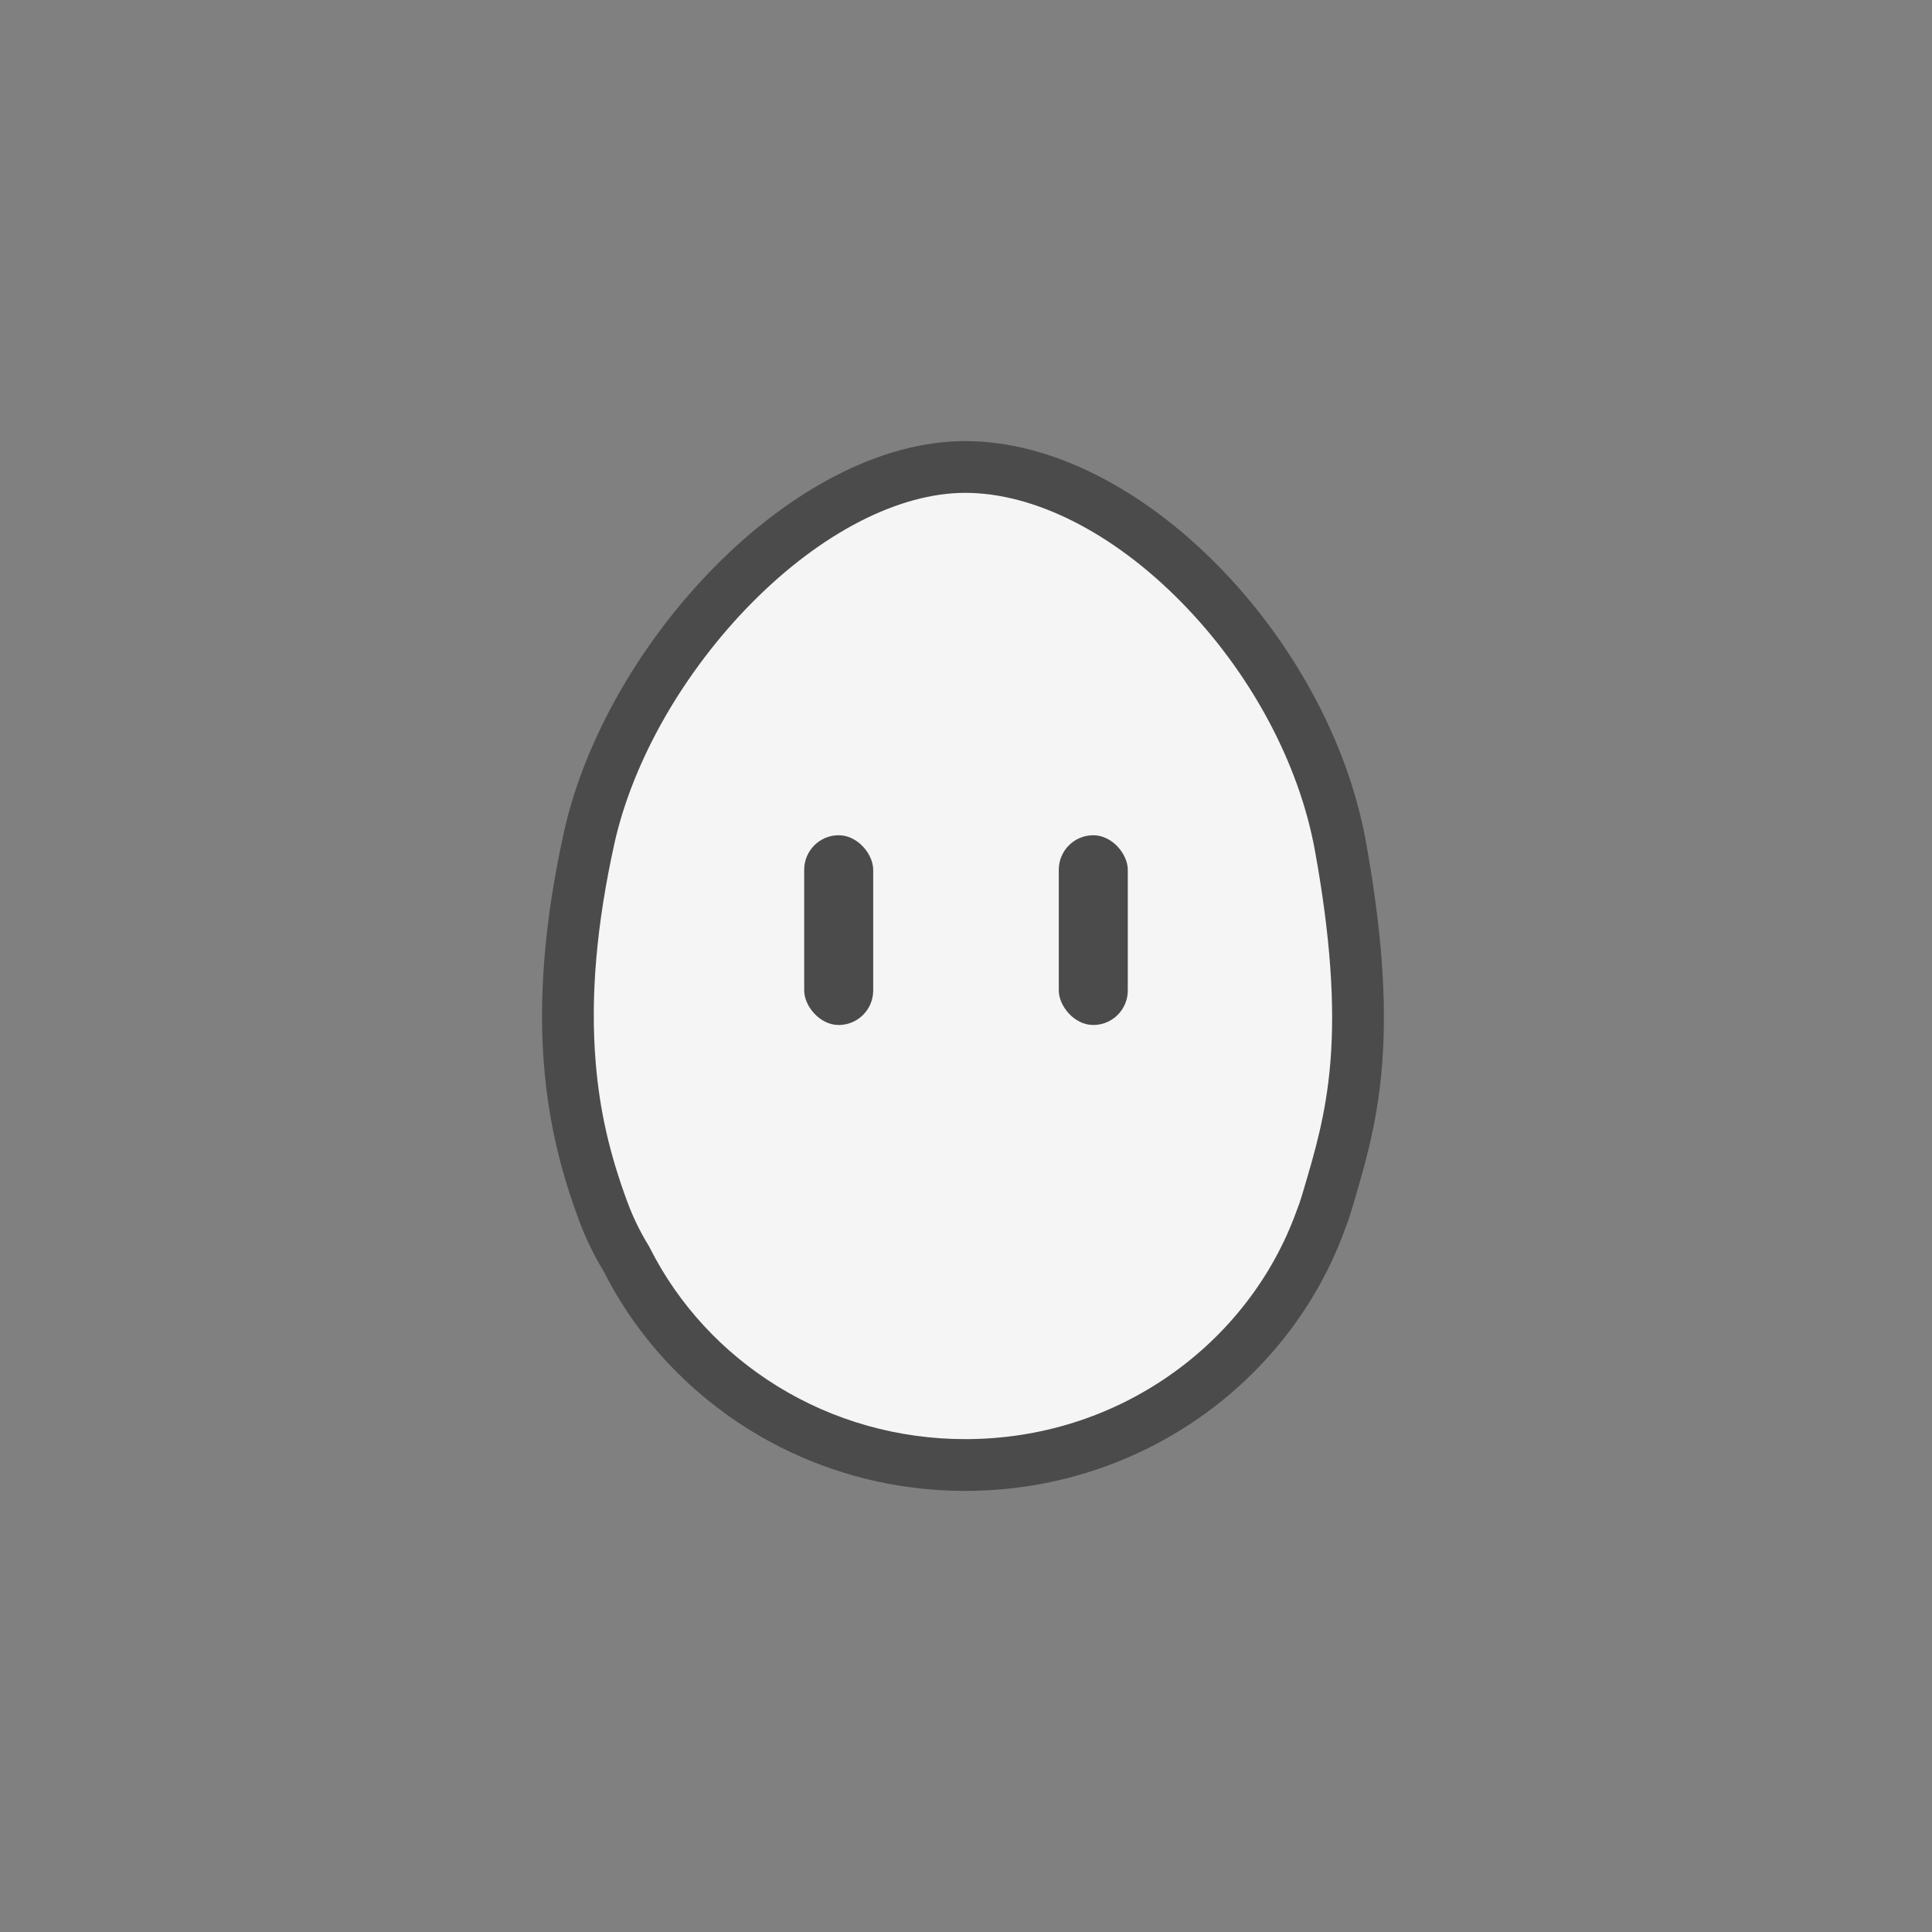 <svg xmlns="http://www.w3.org/2000/svg" xmlns:xlink="http://www.w3.org/1999/xlink" width="112" height="112" viewBox="0 0 112 112"><rect x="0" y="0" width="112" height="112" fill="#808080" stroke="none"/><defs><style>.a{fill:#fff;stroke:#707070;}.b{clip-path:url(#a);}.c{fill:#f5f5f5;}.d{fill:#4b4b4b;}.e,.f{stroke:none;}.f{fill:#4b4b4b;}</style><clipPath id="a"><rect class="a" width="112" height="112" transform="translate(208 176)"/></clipPath></defs><g class="b" transform="translate(-208 -176)"><g transform="translate(171.1 21.19)"><g class="c" transform="translate(68.323 180.381)"><path class="e" d="M 24.533 59.357 C 20.372 59.357 16.325 58.213 12.83 56.051 C 9.433 53.948 6.698 50.981 4.923 47.472 L 4.896 47.419 L 4.866 47.369 C 4.341 46.508 3.898 45.594 3.549 44.653 C 2.866 42.812 1.923 39.924 1.611 36.102 C 1.29 32.162 1.655 27.882 2.728 23.018 C 3.282 20.503 4.351 17.821 5.818 15.262 C 7.262 12.744 9.099 10.332 11.129 8.286 C 13.193 6.206 15.471 4.494 17.716 3.335 C 20.075 2.117 22.369 1.5 24.533 1.5 C 28.919 1.5 33.856 3.954 38.08 8.234 C 42.313 12.523 45.303 18.077 46.281 23.471 C 48.308 34.646 46.919 39.333 45.576 43.865 L 45.482 44.184 C 45.391 44.492 45.282 44.808 45.157 45.123 L 45.15 45.143 L 45.143 45.162 C 44.403 47.205 43.347 49.122 42.004 50.86 C 40.673 52.582 39.088 54.094 37.293 55.354 C 33.561 57.973 29.149 59.357 24.533 59.357 Z"/><path class="f" d="M 24.533 3 C 20.691 3 16.193 5.312 12.194 9.343 C 10.254 11.297 8.5 13.602 7.119 16.009 C 5.727 18.437 4.715 20.972 4.192 23.341 C 3.153 28.057 2.797 32.191 3.106 35.98 C 3.335 38.786 3.905 41.3 4.955 44.131 C 5.271 44.982 5.672 45.809 6.147 46.588 L 6.208 46.689 L 6.262 46.795 C 7.912 50.058 10.457 52.818 13.62 54.775 C 16.877 56.791 20.651 57.857 24.533 57.857 C 28.839 57.857 32.953 56.567 36.431 54.126 C 38.103 52.953 39.578 51.546 40.817 49.943 C 42.065 48.328 43.046 46.548 43.732 44.651 L 43.761 44.574 C 43.87 44.299 43.965 44.024 44.043 43.759 L 44.138 43.439 C 44.81 41.172 45.444 39.031 45.694 36.083 C 45.984 32.67 45.693 28.632 44.805 23.739 C 43.879 18.635 41.039 13.367 37.012 9.287 C 33.069 5.292 28.52 3 24.533 3 M 24.533 3.814697265625e-06 C 34.678 3.814697265625e-06 45.618 11.412 47.757 23.204 C 49.896 34.995 48.315 39.893 46.92 44.61 C 46.818 44.956 46.695 45.311 46.553 45.673 C 43.349 54.519 34.7 60.857 24.533 60.857 C 15.343 60.857 7.393 55.678 3.585 48.149 C 2.98 47.157 2.504 46.148 2.142 45.174 C 0.333 40.296 -1.158 33.677 1.263 22.695 C 3.684 11.714 14.556 3.814697265625e-06 24.533 3.814697265625e-06 Z"/></g><g transform="translate(87.52 203.23)"><rect class="d" width="4" height="11" rx="2" transform="translate(10.759)"/><rect class="d" width="4" height="11" rx="2" transform="translate(-4)"/></g></g></g></svg>